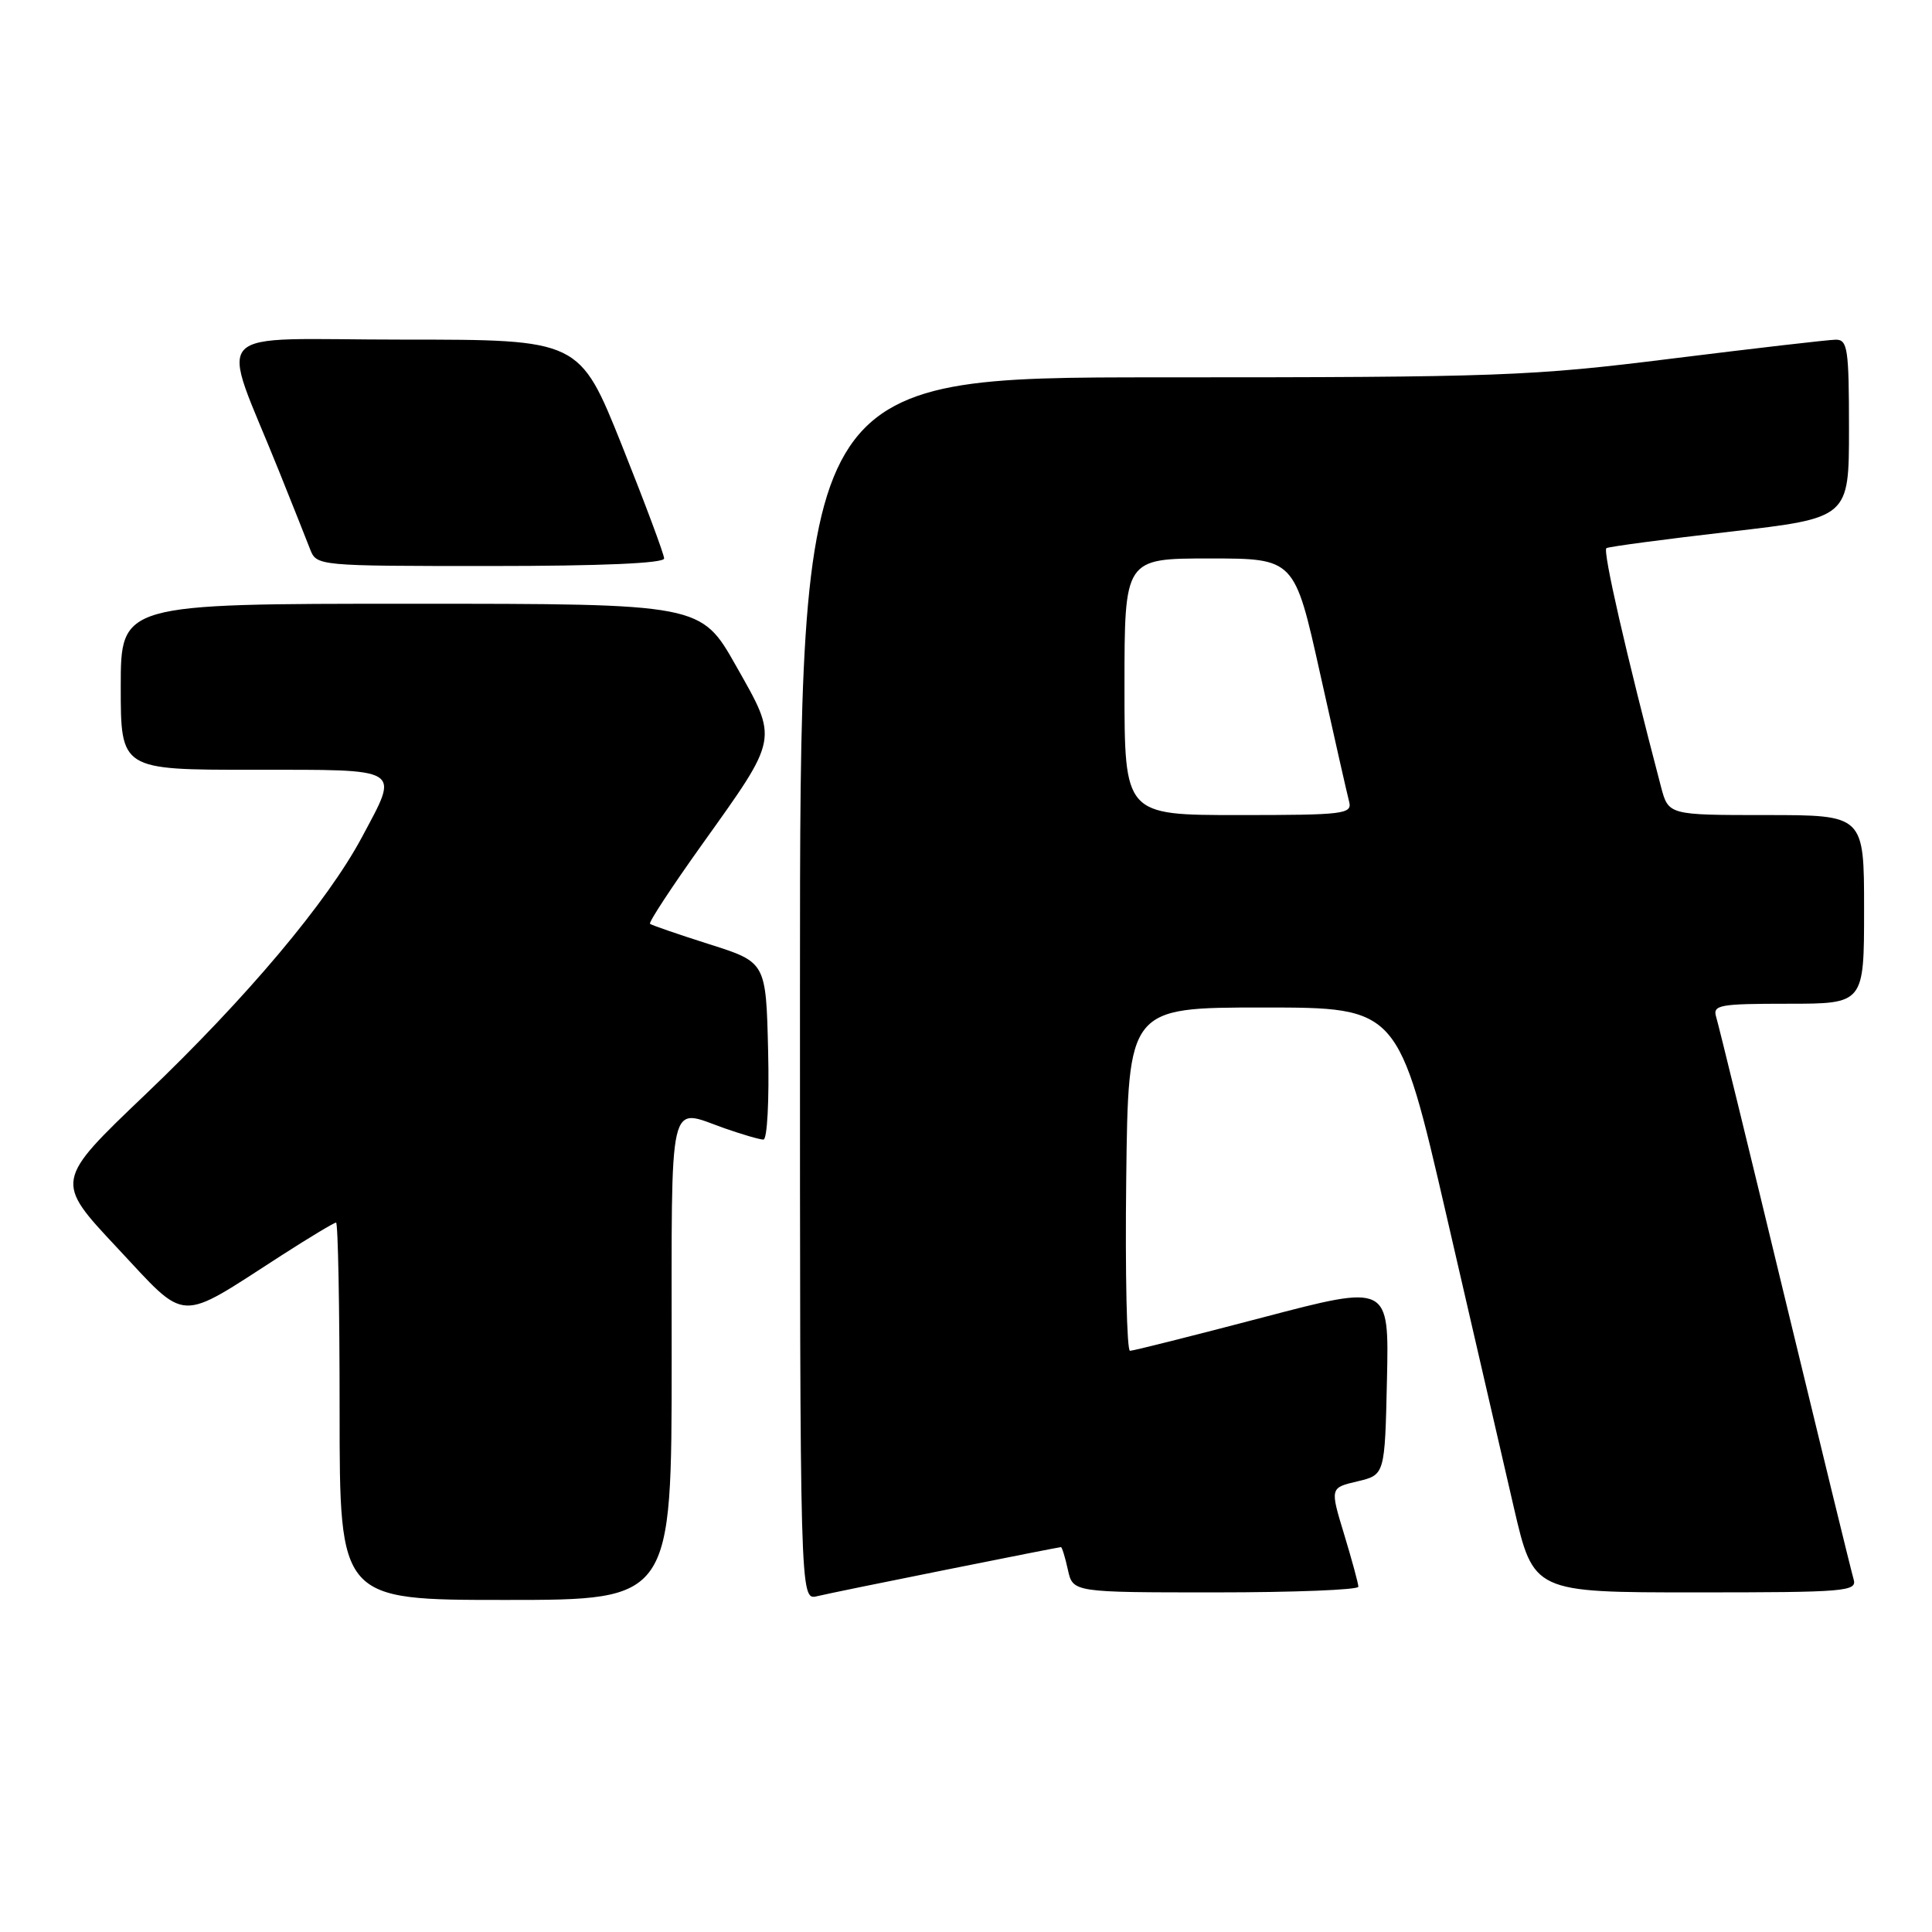 <?xml version="1.0" encoding="UTF-8" standalone="no"?>
<!DOCTYPE svg PUBLIC "-//W3C//DTD SVG 1.1//EN" "http://www.w3.org/Graphics/SVG/1.1/DTD/svg11.dtd" >
<svg xmlns="http://www.w3.org/2000/svg" xmlns:xlink="http://www.w3.org/1999/xlink" version="1.1" viewBox="0 0 256 256">
 <g >
 <path fill="currentColor"
d=" M 89.00 180.00 C 89.00 144.51 88.46 146.84 96.00 149.50 C 98.34 150.32 100.66 151.00 101.16 151.00 C 101.66 151.00 101.94 145.81 101.78 139.25 C 101.50 127.50 101.50 127.50 94.00 125.12 C 89.88 123.81 86.33 122.59 86.13 122.41 C 85.92 122.23 89.02 117.51 93.01 111.92 C 103.25 97.58 103.14 98.15 97.54 88.25 C 92.88 80.00 92.88 80.00 54.44 80.00 C 16.00 80.00 16.00 80.00 16.00 91.00 C 16.00 102.00 16.00 102.00 33.50 102.00 C 53.59 102.00 52.93 101.60 47.97 110.91 C 43.39 119.49 32.72 132.18 19.29 145.00 C 7.24 156.50 7.24 156.50 15.52 165.33 C 24.96 175.41 23.35 175.33 37.28 166.36 C 41.01 163.96 44.27 162.00 44.53 162.00 C 44.79 162.00 45.00 173.25 45.00 187.00 C 45.00 212.00 45.00 212.00 67.00 212.00 C 89.00 212.00 89.00 212.00 89.00 180.00 Z  M 125.41 207.99 C 133.60 206.34 140.43 205.00 140.58 205.00 C 140.72 205.00 141.14 206.35 141.50 208.00 C 142.16 211.00 142.16 211.00 161.08 211.00 C 171.49 211.00 180.00 210.66 179.99 210.25 C 179.99 209.84 179.14 206.72 178.11 203.32 C 176.23 197.14 176.23 197.14 179.86 196.29 C 183.50 195.43 183.50 195.43 183.78 182.80 C 184.06 170.17 184.06 170.17 167.28 174.58 C 158.05 177.00 150.15 178.99 149.73 178.99 C 149.31 179.00 149.08 168.76 149.23 156.25 C 149.50 133.50 149.50 133.50 167.40 133.50 C 185.30 133.50 185.30 133.50 191.65 161.00 C 195.14 176.12 199.16 193.56 200.59 199.75 C 203.20 211.00 203.20 211.00 224.67 211.00 C 244.65 211.00 246.10 210.88 245.61 209.25 C 245.32 208.29 241.23 191.53 236.51 172.00 C 231.80 152.47 227.70 135.71 227.40 134.75 C 226.92 133.16 227.81 133.00 236.93 133.00 C 247.00 133.00 247.00 133.00 247.00 120.50 C 247.00 108.00 247.00 108.00 234.04 108.00 C 221.08 108.00 221.08 108.00 220.09 104.25 C 215.49 86.73 212.33 72.92 212.86 72.63 C 213.21 72.43 220.59 71.45 229.25 70.45 C 245.00 68.63 245.00 68.63 245.00 56.82 C 245.00 46.22 244.82 45.00 243.25 45.01 C 242.29 45.02 232.54 46.15 221.58 47.51 C 202.87 49.85 198.78 50.00 153.83 50.00 C 106.00 50.00 106.00 50.00 106.00 131.02 C 106.00 212.04 106.00 212.04 108.25 211.51 C 109.49 211.21 117.21 209.63 125.41 207.99 Z  M 88.00 74.00 C 88.00 73.46 85.48 66.71 82.40 59.00 C 76.79 45.00 76.79 45.00 53.41 45.00 C 26.99 45.00 29.09 42.76 37.00 62.50 C 38.77 66.90 40.60 71.51 41.08 72.75 C 41.95 74.99 42.02 75.00 64.98 75.00 C 79.60 75.00 88.00 74.64 88.00 74.00 Z  M 149.00 91.00 C 149.00 74.00 149.00 74.00 160.27 74.00 C 171.53 74.00 171.53 74.00 174.91 89.20 C 176.77 97.56 178.50 105.21 178.76 106.20 C 179.20 107.87 178.17 108.00 164.12 108.00 C 149.00 108.00 149.00 108.00 149.00 91.00 Z "/>
</g>
</svg>